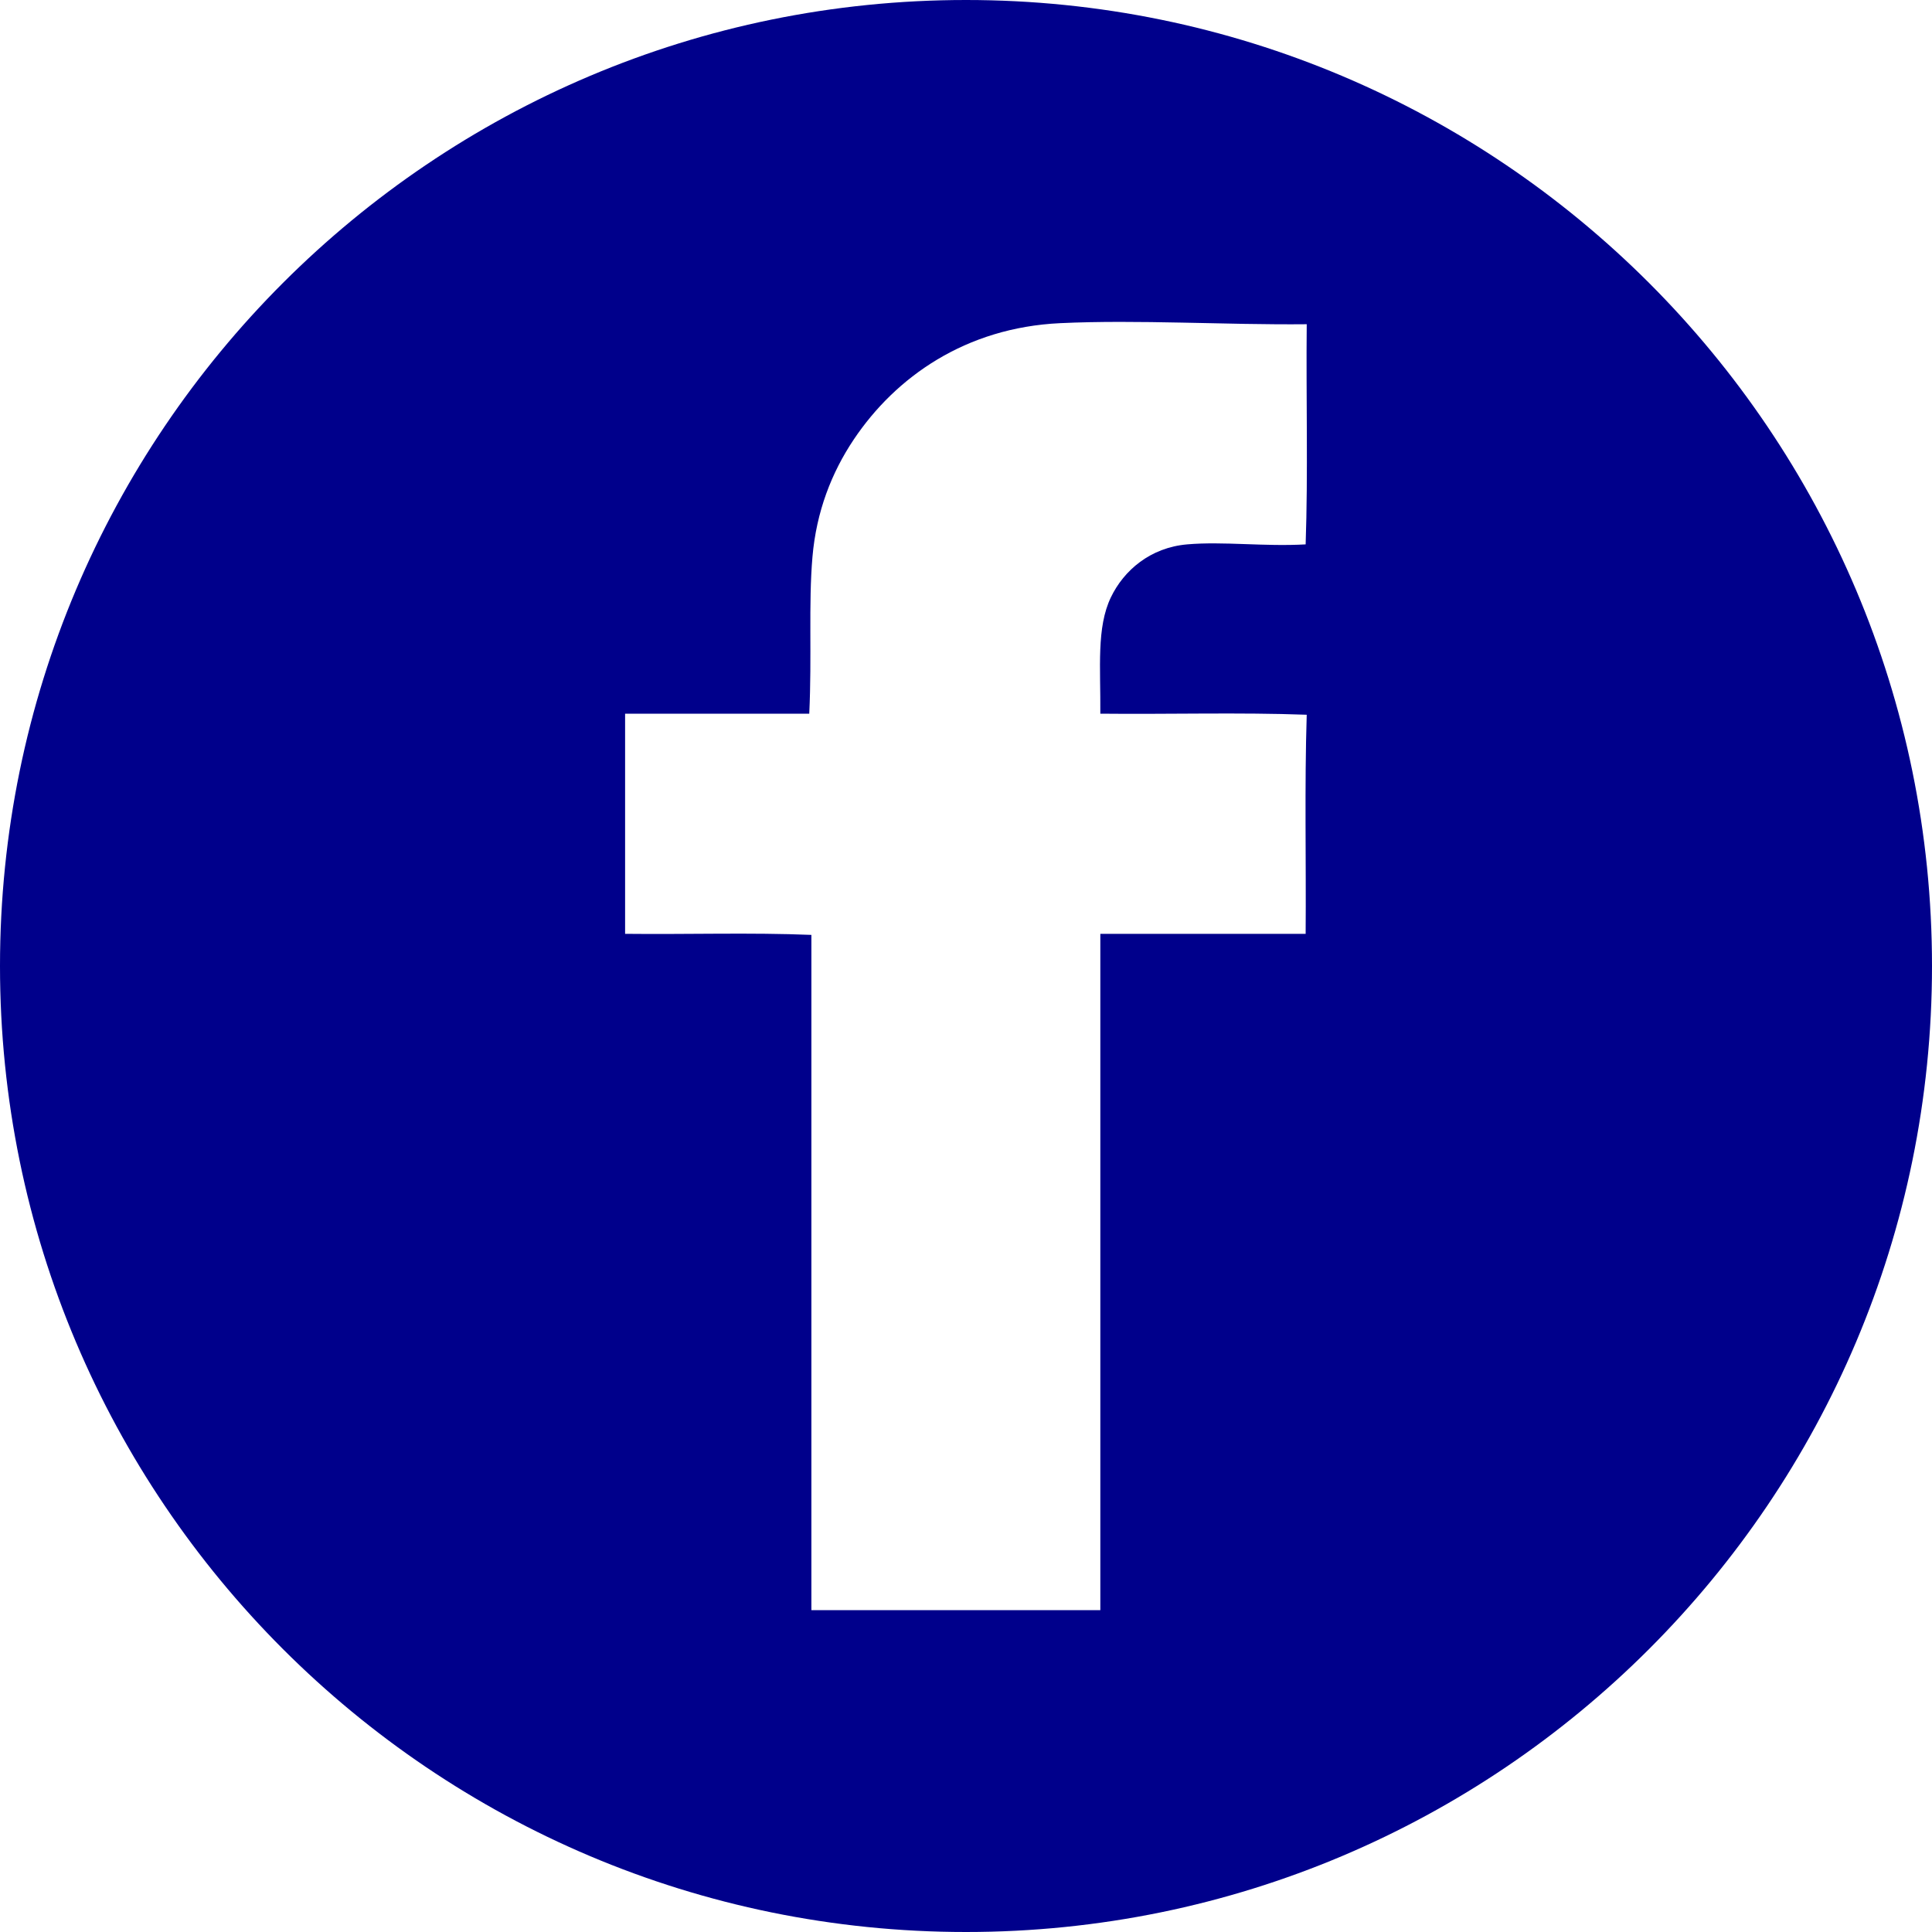 <svg xmlns="http://www.w3.org/2000/svg" xmlns:xlink="http://www.w3.org/1999/xlink" version="1.1" id="Facebook" x="0px" y="0px" width="100px" height="100px" viewBox="0 0 100 100" enable-background="new 0 0 100 100" xml:space="preserve"  preserveAspectRatio="xMidYMid meet"><rect id="svgEditorBackground" x="0" y="0" width="100" height="100" style="fill: none; stroke: none;"/>
<path fill-rule="evenodd" clip-rule="evenodd" d="M50,0c-27.614,0,-50,22.386,-50,50c0,27.614,22.386,50,50,50s50,-22.386,50,-50c0,-27.614,-22.386,-50,-50,-50ZM56.953,36.94c3.542,0.037,7.23,-0.073,10.683,0.055c-0.116,3.683,-0.027,7.57,-0.056,11.34c-3.542,0,-7.085,0,-10.627,0c0,11.668,0,23.337,0,35.005c-4.985,0,-9.971,0,-14.956,0c0,-11.65,0,-23.3,0,-34.95c-3.104,-0.128,-6.446,-0.019,-9.642,-0.055c0,-3.798,0,-7.596,0,-11.395c3.177,0,6.355,0,9.532,0c0.141,-2.987,-0.044,-5.674,0.165,-8.107c0.202,-2.354,0.991,-4.37,2.136,-6.081c2.175,-3.248,5.8,-5.795,10.683,-6.025c4.037,-0.191,8.545,0.097,12.765,0.055c-0.037,3.78,0.072,7.706,-0.056,11.395c-2.13,0.122,-4.273,-0.163,-6.135,0c-1.897,0.165,-3.271,1.337,-3.945,2.739c-0.753,1.566,-0.529,3.642,-0.547,6.024Z" fill="#00008B"/>
</svg>